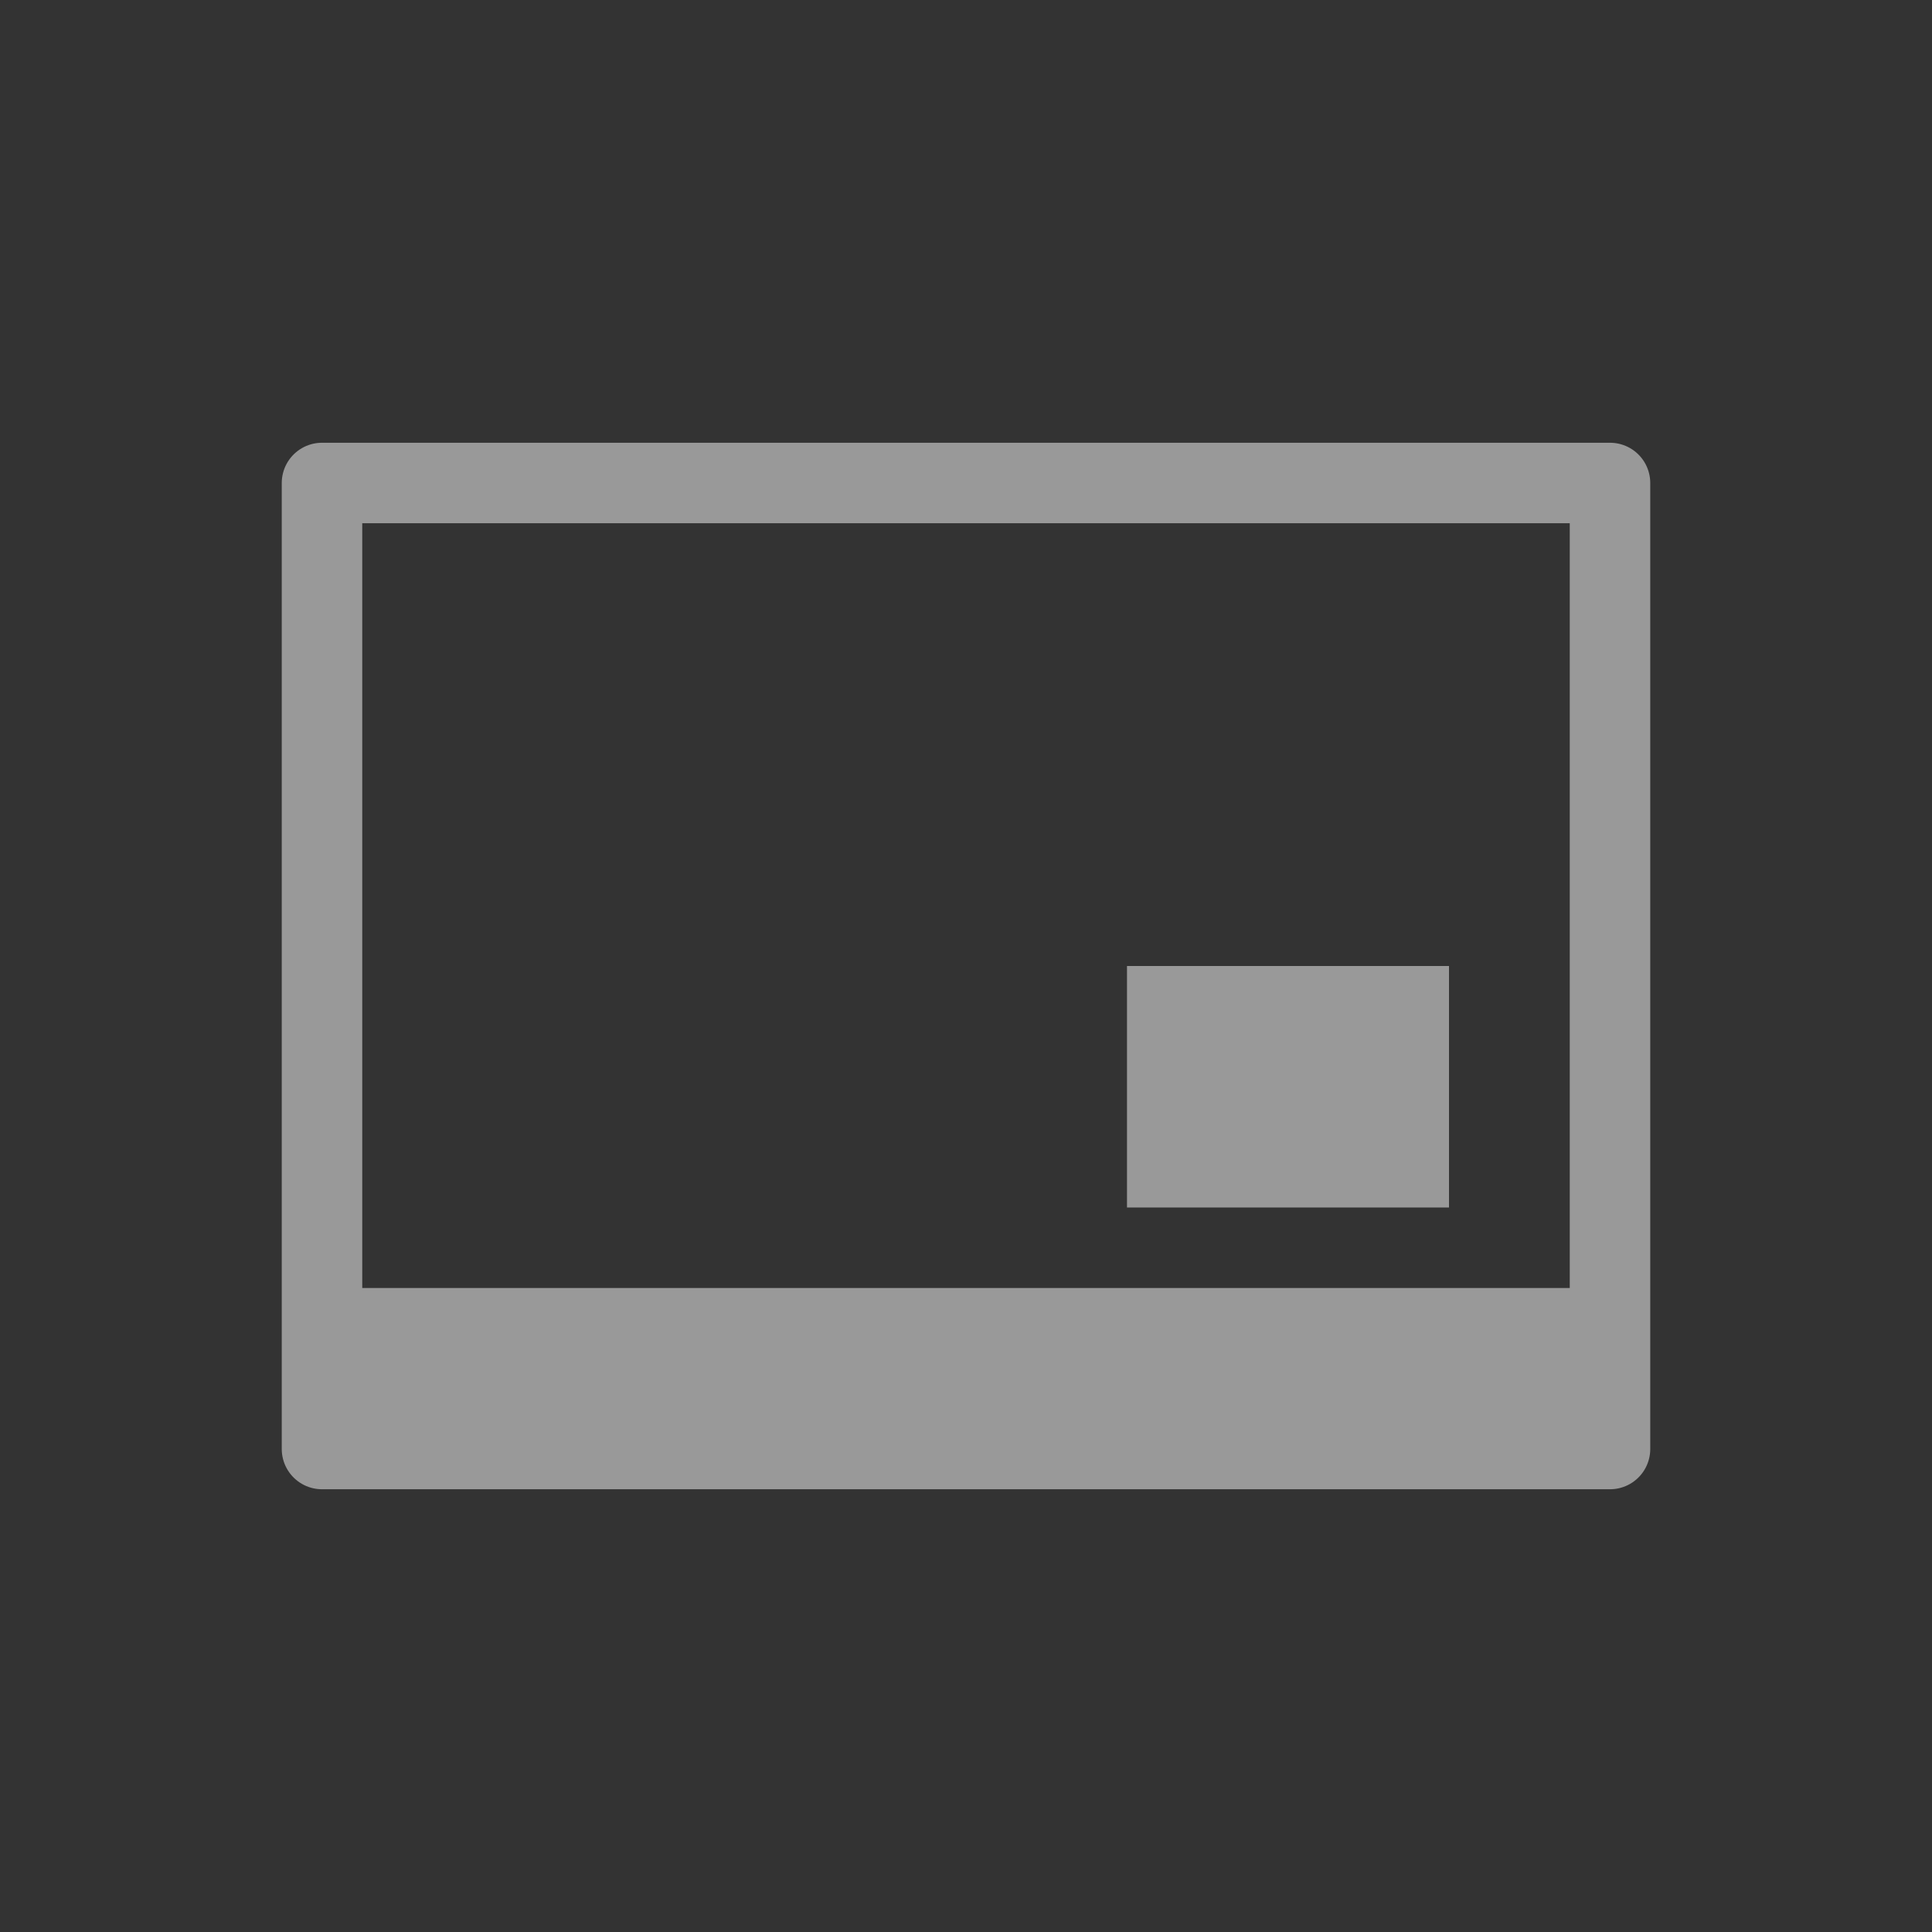 <svg width="24" height="24" viewBox="0 0 24 24" fill="none" xmlns="http://www.w3.org/2000/svg">
<rect x="0" y="0" width="24" height="24" fill="#333333" stroke="none"/>
<g opacity="0.5">
<rect x="4" y="6" width="16" height="12" stroke="white" stroke-linejoin="round"/>
<rect x="4" y="16" width="16" height="2" fill="white"/>
<rect x="14" y="12" width="4" height="3" fill="white"/>
</g>
</svg>
